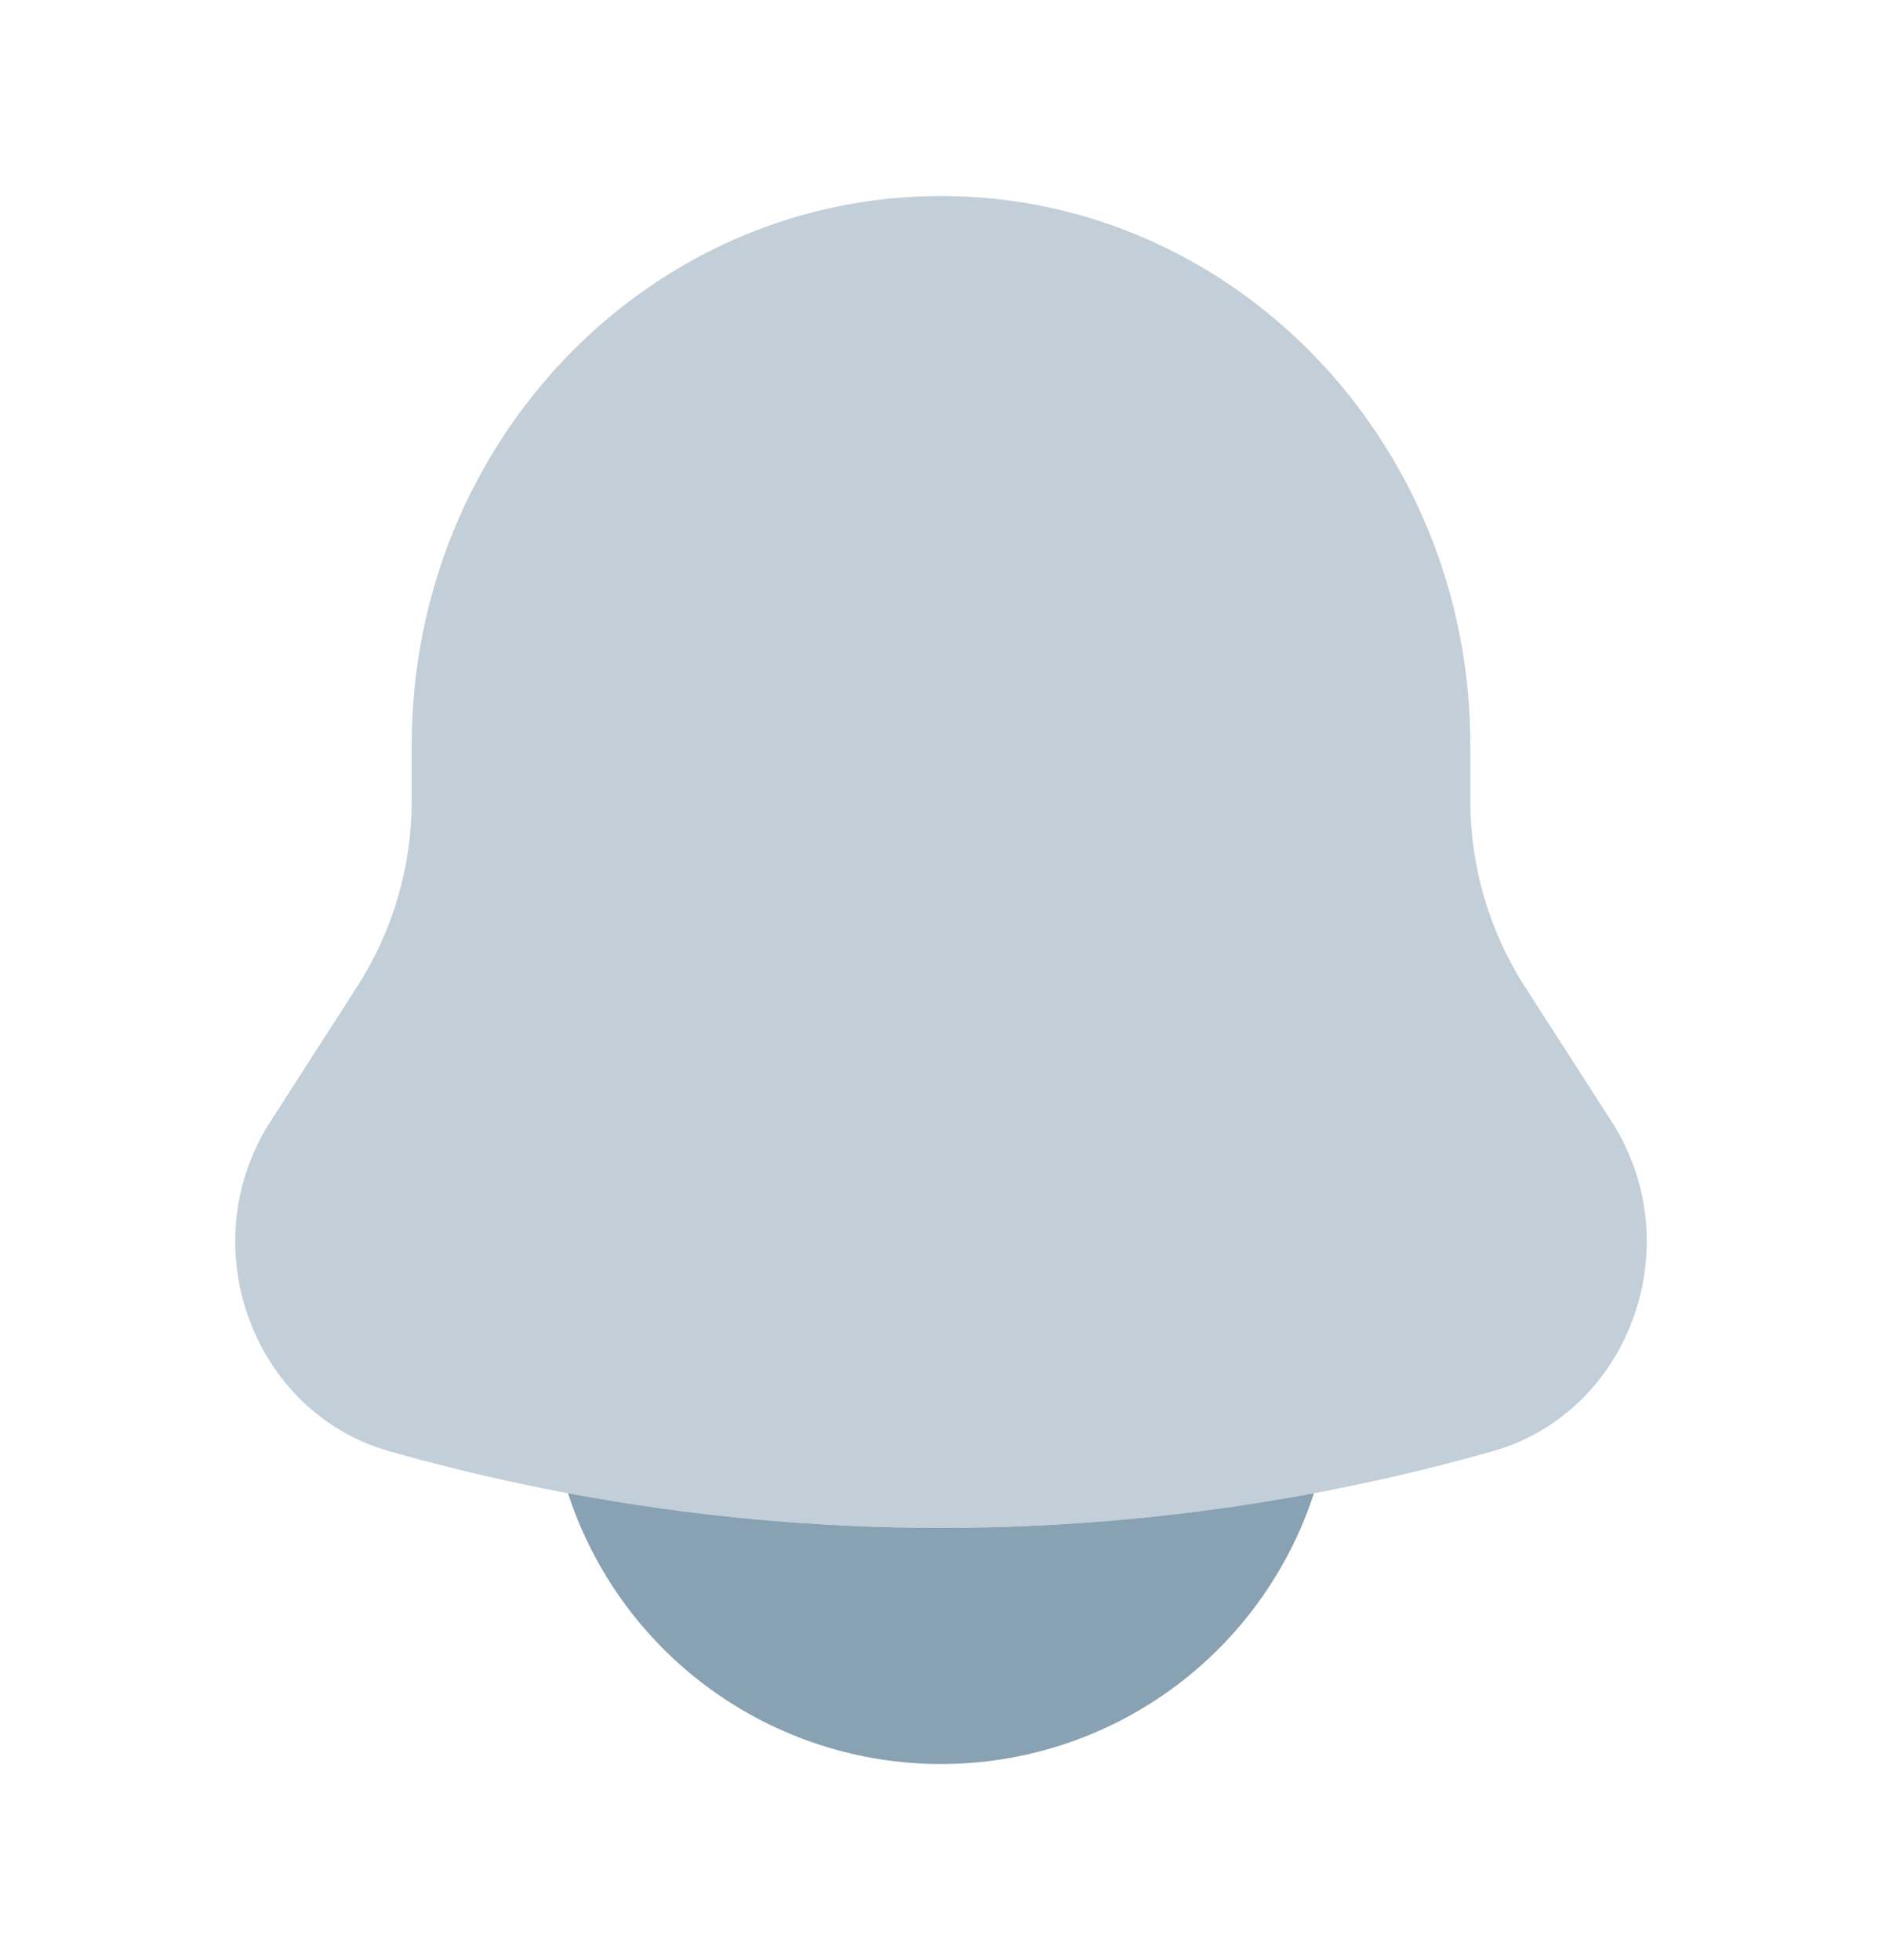 <svg width="24" height="25" viewBox="0 0 24 25" fill="none" xmlns="http://www.w3.org/2000/svg">
<path opacity="0.5" d="M18.75 9.5V10.204C18.75 11.049 18.99 11.875 19.442 12.578L20.55 14.301C21.561 15.875 20.789 18.014 19.03 18.511C14.434 19.813 9.566 19.813 4.97 18.511C3.211 18.014 2.439 15.875 3.45 14.301L4.558 12.578C5.012 11.869 5.252 11.045 5.251 10.204V9.5C5.251 5.634 8.273 2.5 12 2.5C15.727 2.5 18.75 5.634 18.75 9.5Z" fill="#88A1B3"/>
<path d="M7.243 19.045C7.57 20.049 8.206 20.924 9.06 21.544C9.915 22.165 10.944 22.499 12 22.499C13.056 22.499 14.085 22.165 14.939 21.544C15.793 20.924 16.429 20.049 16.756 19.045C13.611 19.635 10.389 19.635 7.243 19.045Z" fill="#88A1B3"/>
</svg>
